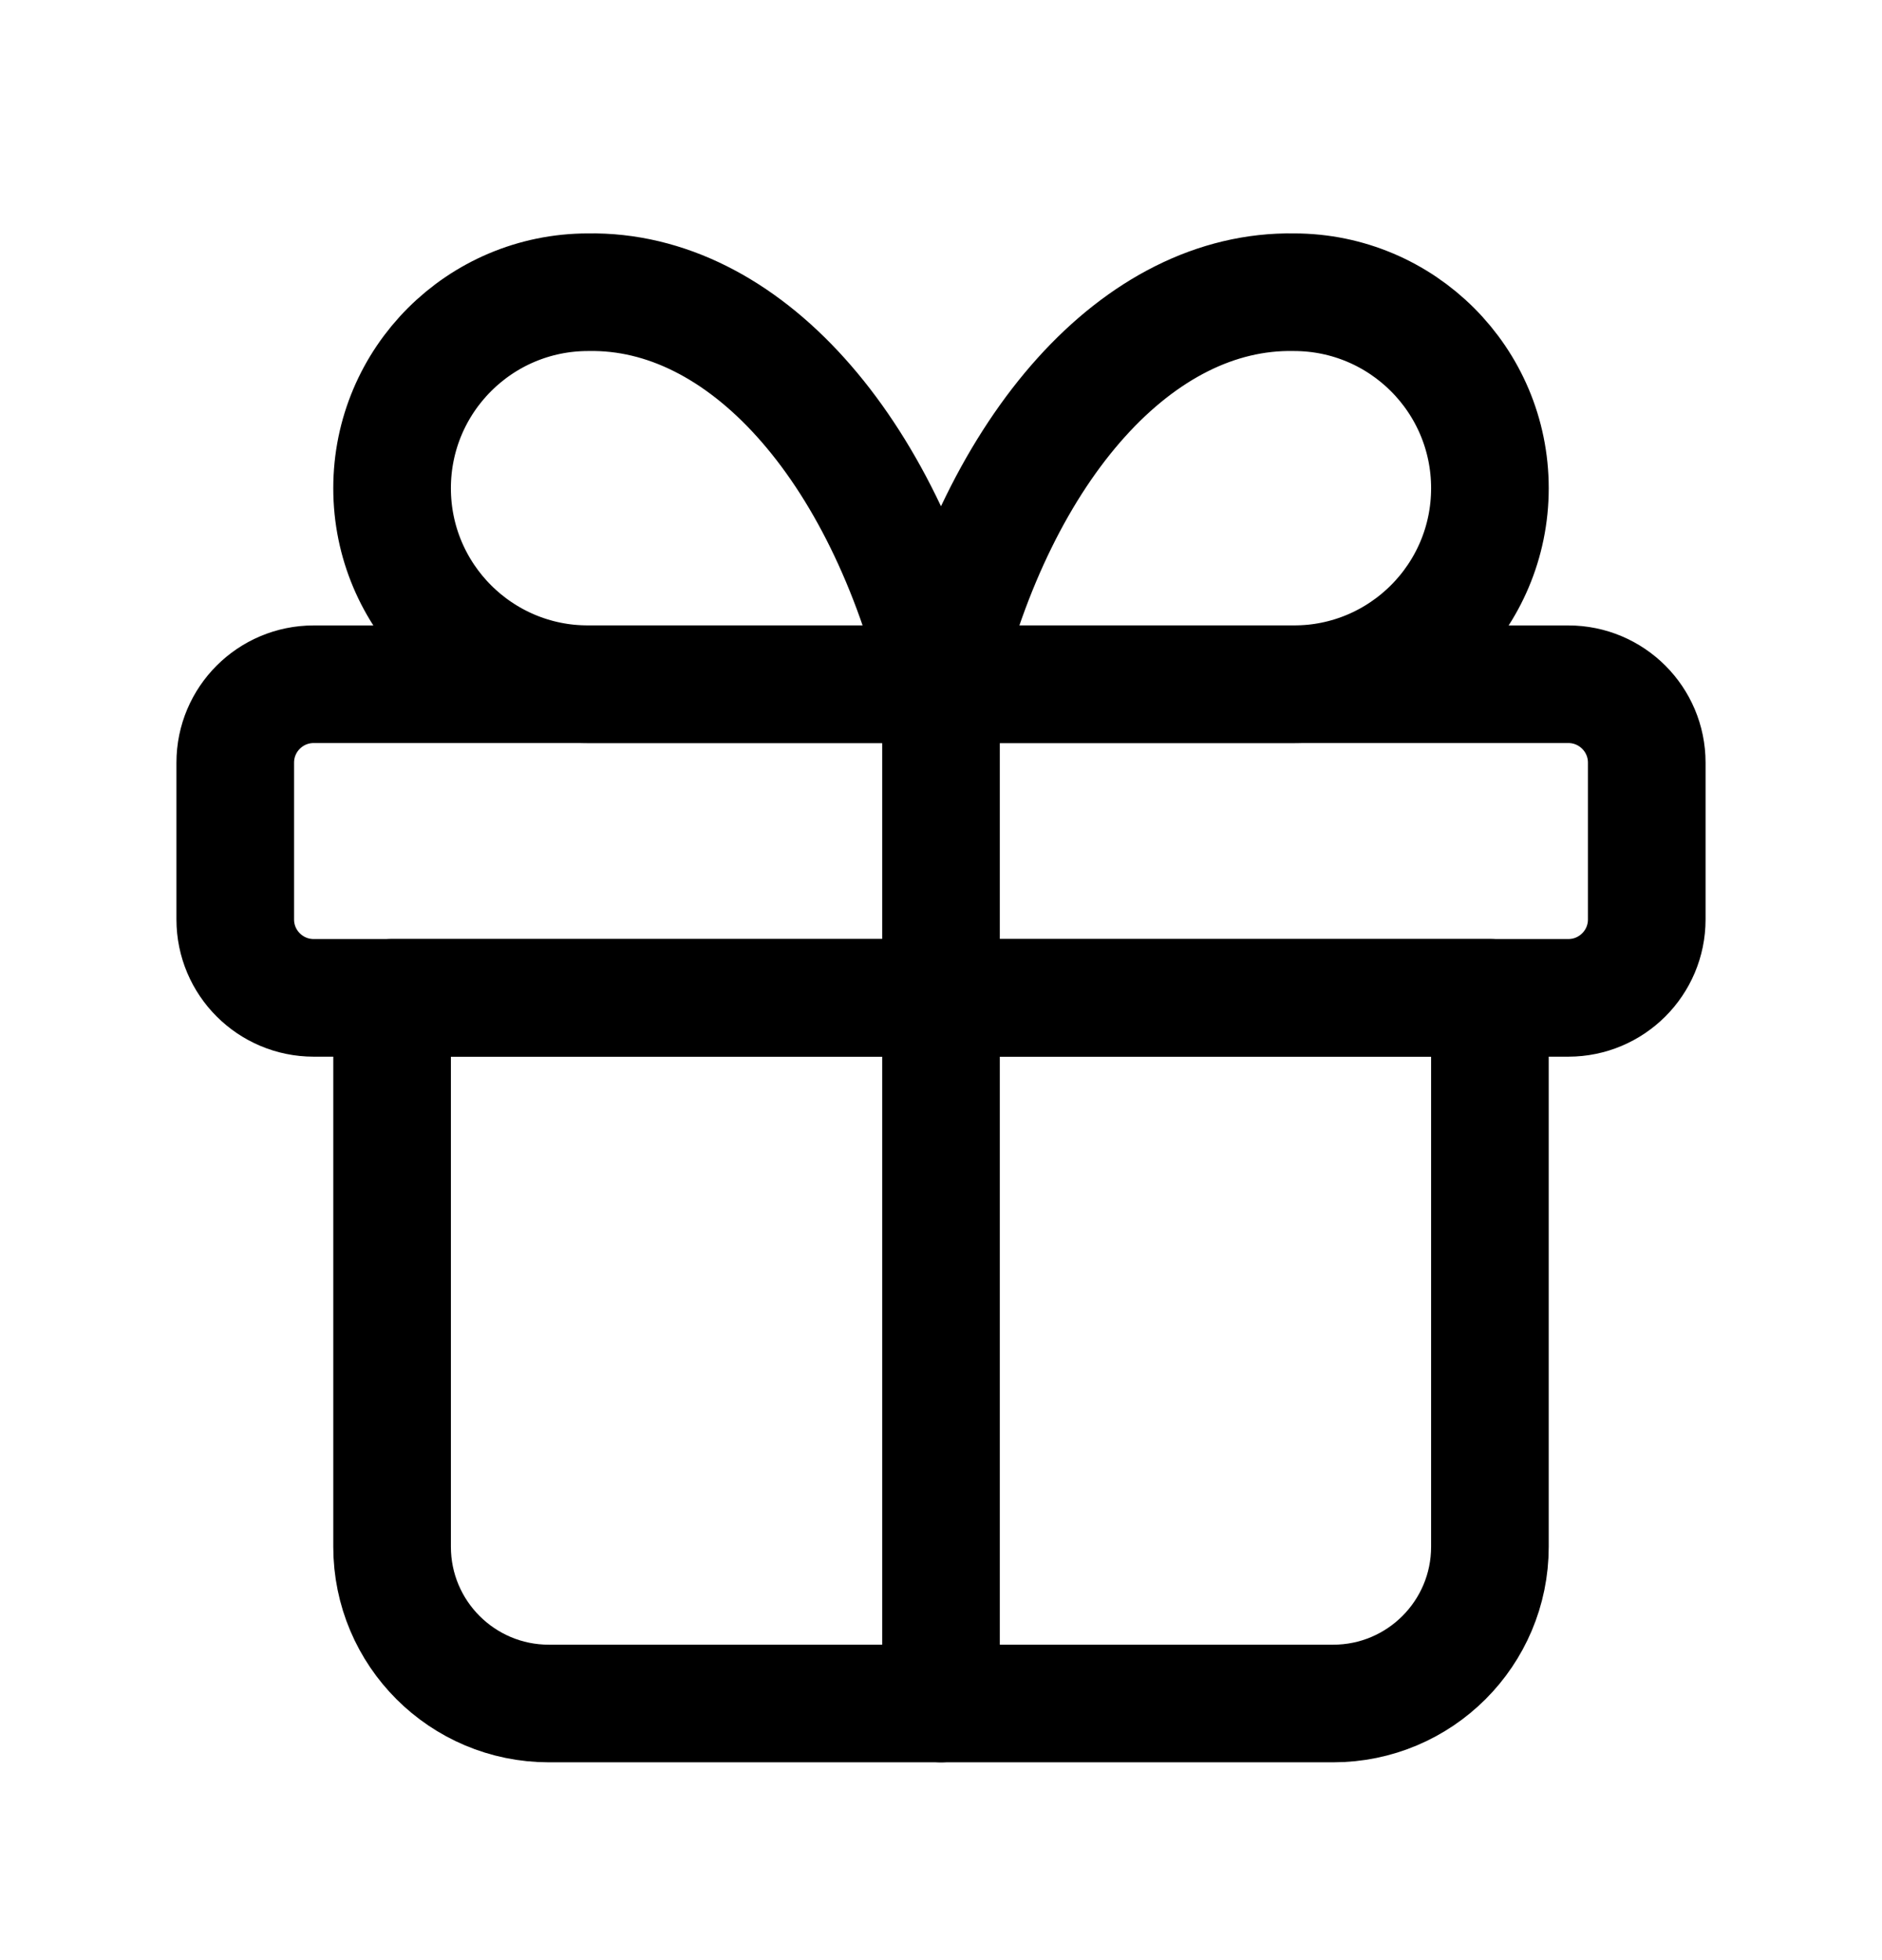 <?xml version="1.0" encoding="UTF-8"?>
<svg width="24px" height="25px" viewBox="0 0 24 25" version="1.1" xmlns="http://www.w3.org/2000/svg" xmlns:xlink="http://www.w3.org/1999/xlink">
    <title>39B07A49-1265-475F-AD3D-1E06177AEC4E</title>
    <g id="Page-1" stroke="none" stroke-width="1" fill="none" fill-rule="evenodd" stroke-linecap="round" stroke-linejoin="round">
        <g id="Icons/2" transform="translate(-253, -97)" stroke="#000" stroke-width="1.5">
            <g id="Row" transform="translate(0, 87.727)">
                <g id="Icons/24/gift/new" transform="translate(253, 10)">
                    <path d="M4,8 L20,8 C20.552,8 21,8.448 21,9 L21,11 C21,11.552 20.552,12 20,12 L4,12 C3.448,12 3,11.552 3,11 L3,9 C3,8.448 3.448,8 4,8 Z M12,8 L12,21" id="Combined-Shape"></path>
                    <path d="M19,12 L19,19 C19,20.105 18.105,21 17,21 L7,21 C5.895,21 5,20.105 5,19 L5,12 L19,12 Z M16.5,3 C17.881,3 19,4.119 19,5.5 C19,6.881 17.881,8 16.5,8 L12,8 L12,8 C12.74,4.949 14.526,2.966 16.5,3 Z M7.5,3 C9.474,2.966 11.26,4.949 12,8 L7.5,8 C6.119,8 5,6.881 5,5.5 C5,4.119 6.119,3 7.5,3 Z" id="Combined-Shape"></path>
                </g>
            </g>
        </g>
    </g>
</svg>